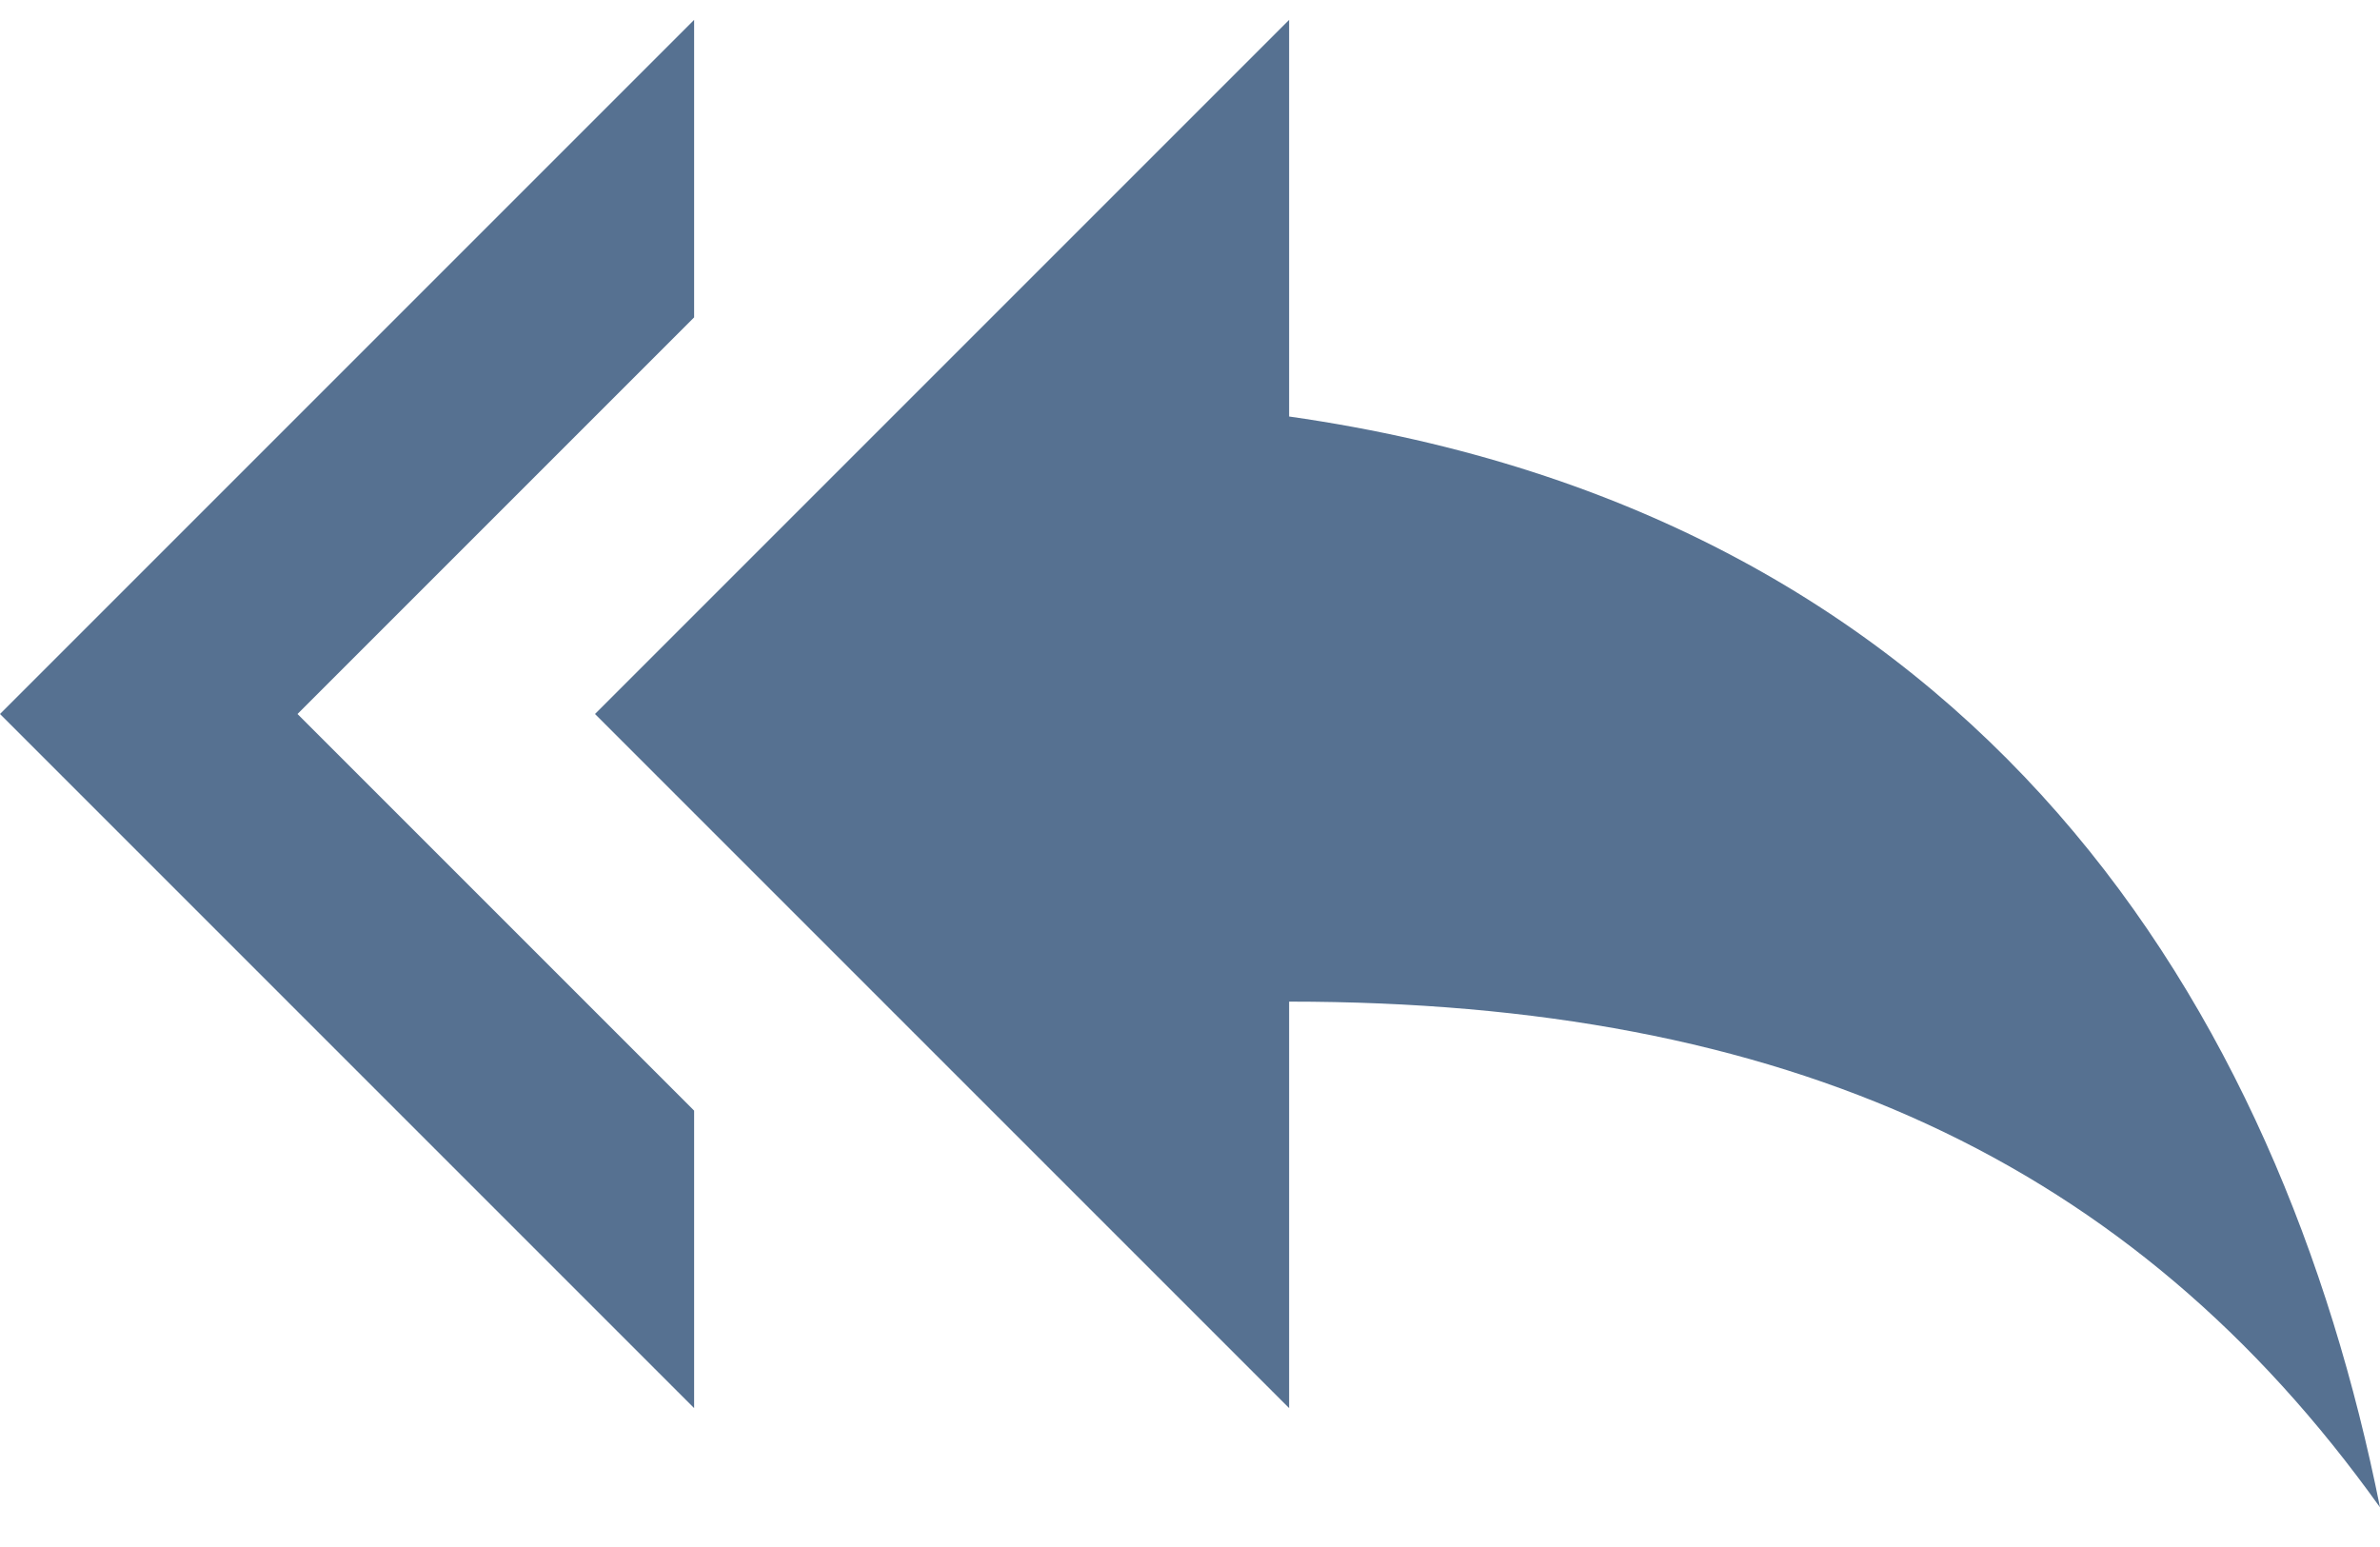 <svg width="20" height="13" viewBox="0 0 20 13" fill="none" xmlns="http://www.w3.org/2000/svg">
<path d="M10.833 3.5V0.167L5 6L10.833 11.833V8.417C15 8.417 17.917 9.75 20 12.667C19.167 8.5 16.667 4.333 10.833 3.5ZM5.833 2.667V0.167L0 6L5.833 11.833V9.333L2.5 6L5.833 2.667Z" fill="#567191"/>
</svg>
